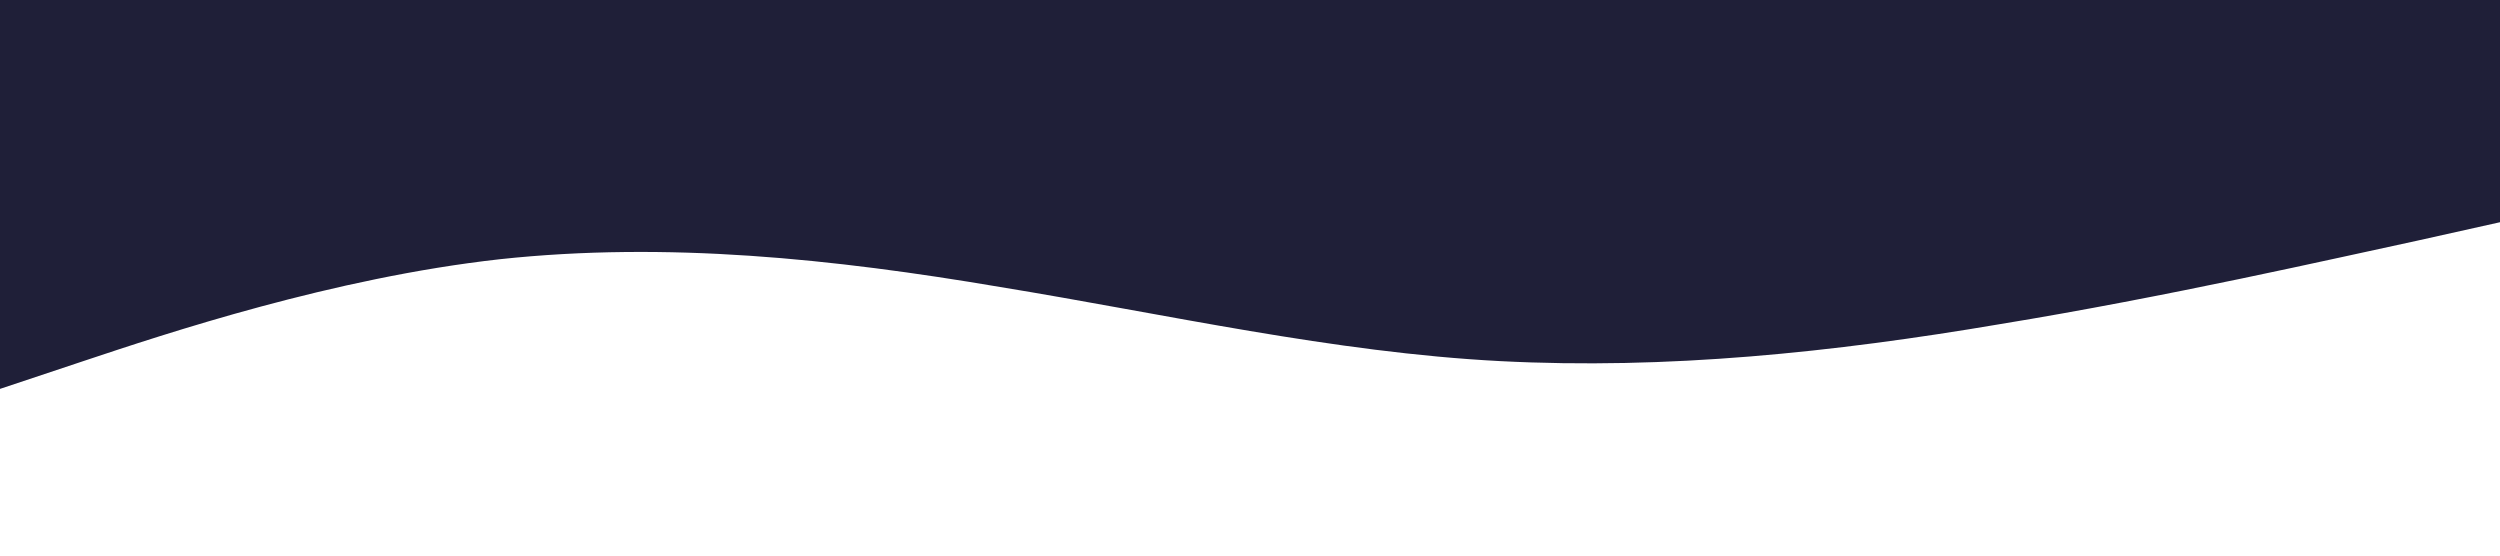 <?xml version="1.0" standalone="no"?><svg xmlns="http://www.w3.org/2000/svg" viewBox="0 0 1440 320"><path fill="#1f1f38" fill-opacity="1" d="M0,224L48,208C96,192,192,160,288,149.3C384,139,480,149,576,165.3C672,181,768,203,864,208C960,213,1056,203,1152,186.7C1248,171,1344,149,1392,138.7L1440,128L1440,0L1392,0C1344,0,1248,0,1152,0C1056,0,960,0,864,0C768,0,672,0,576,0C480,0,384,0,288,0C192,0,96,0,48,0L0,0Z"></path></svg>